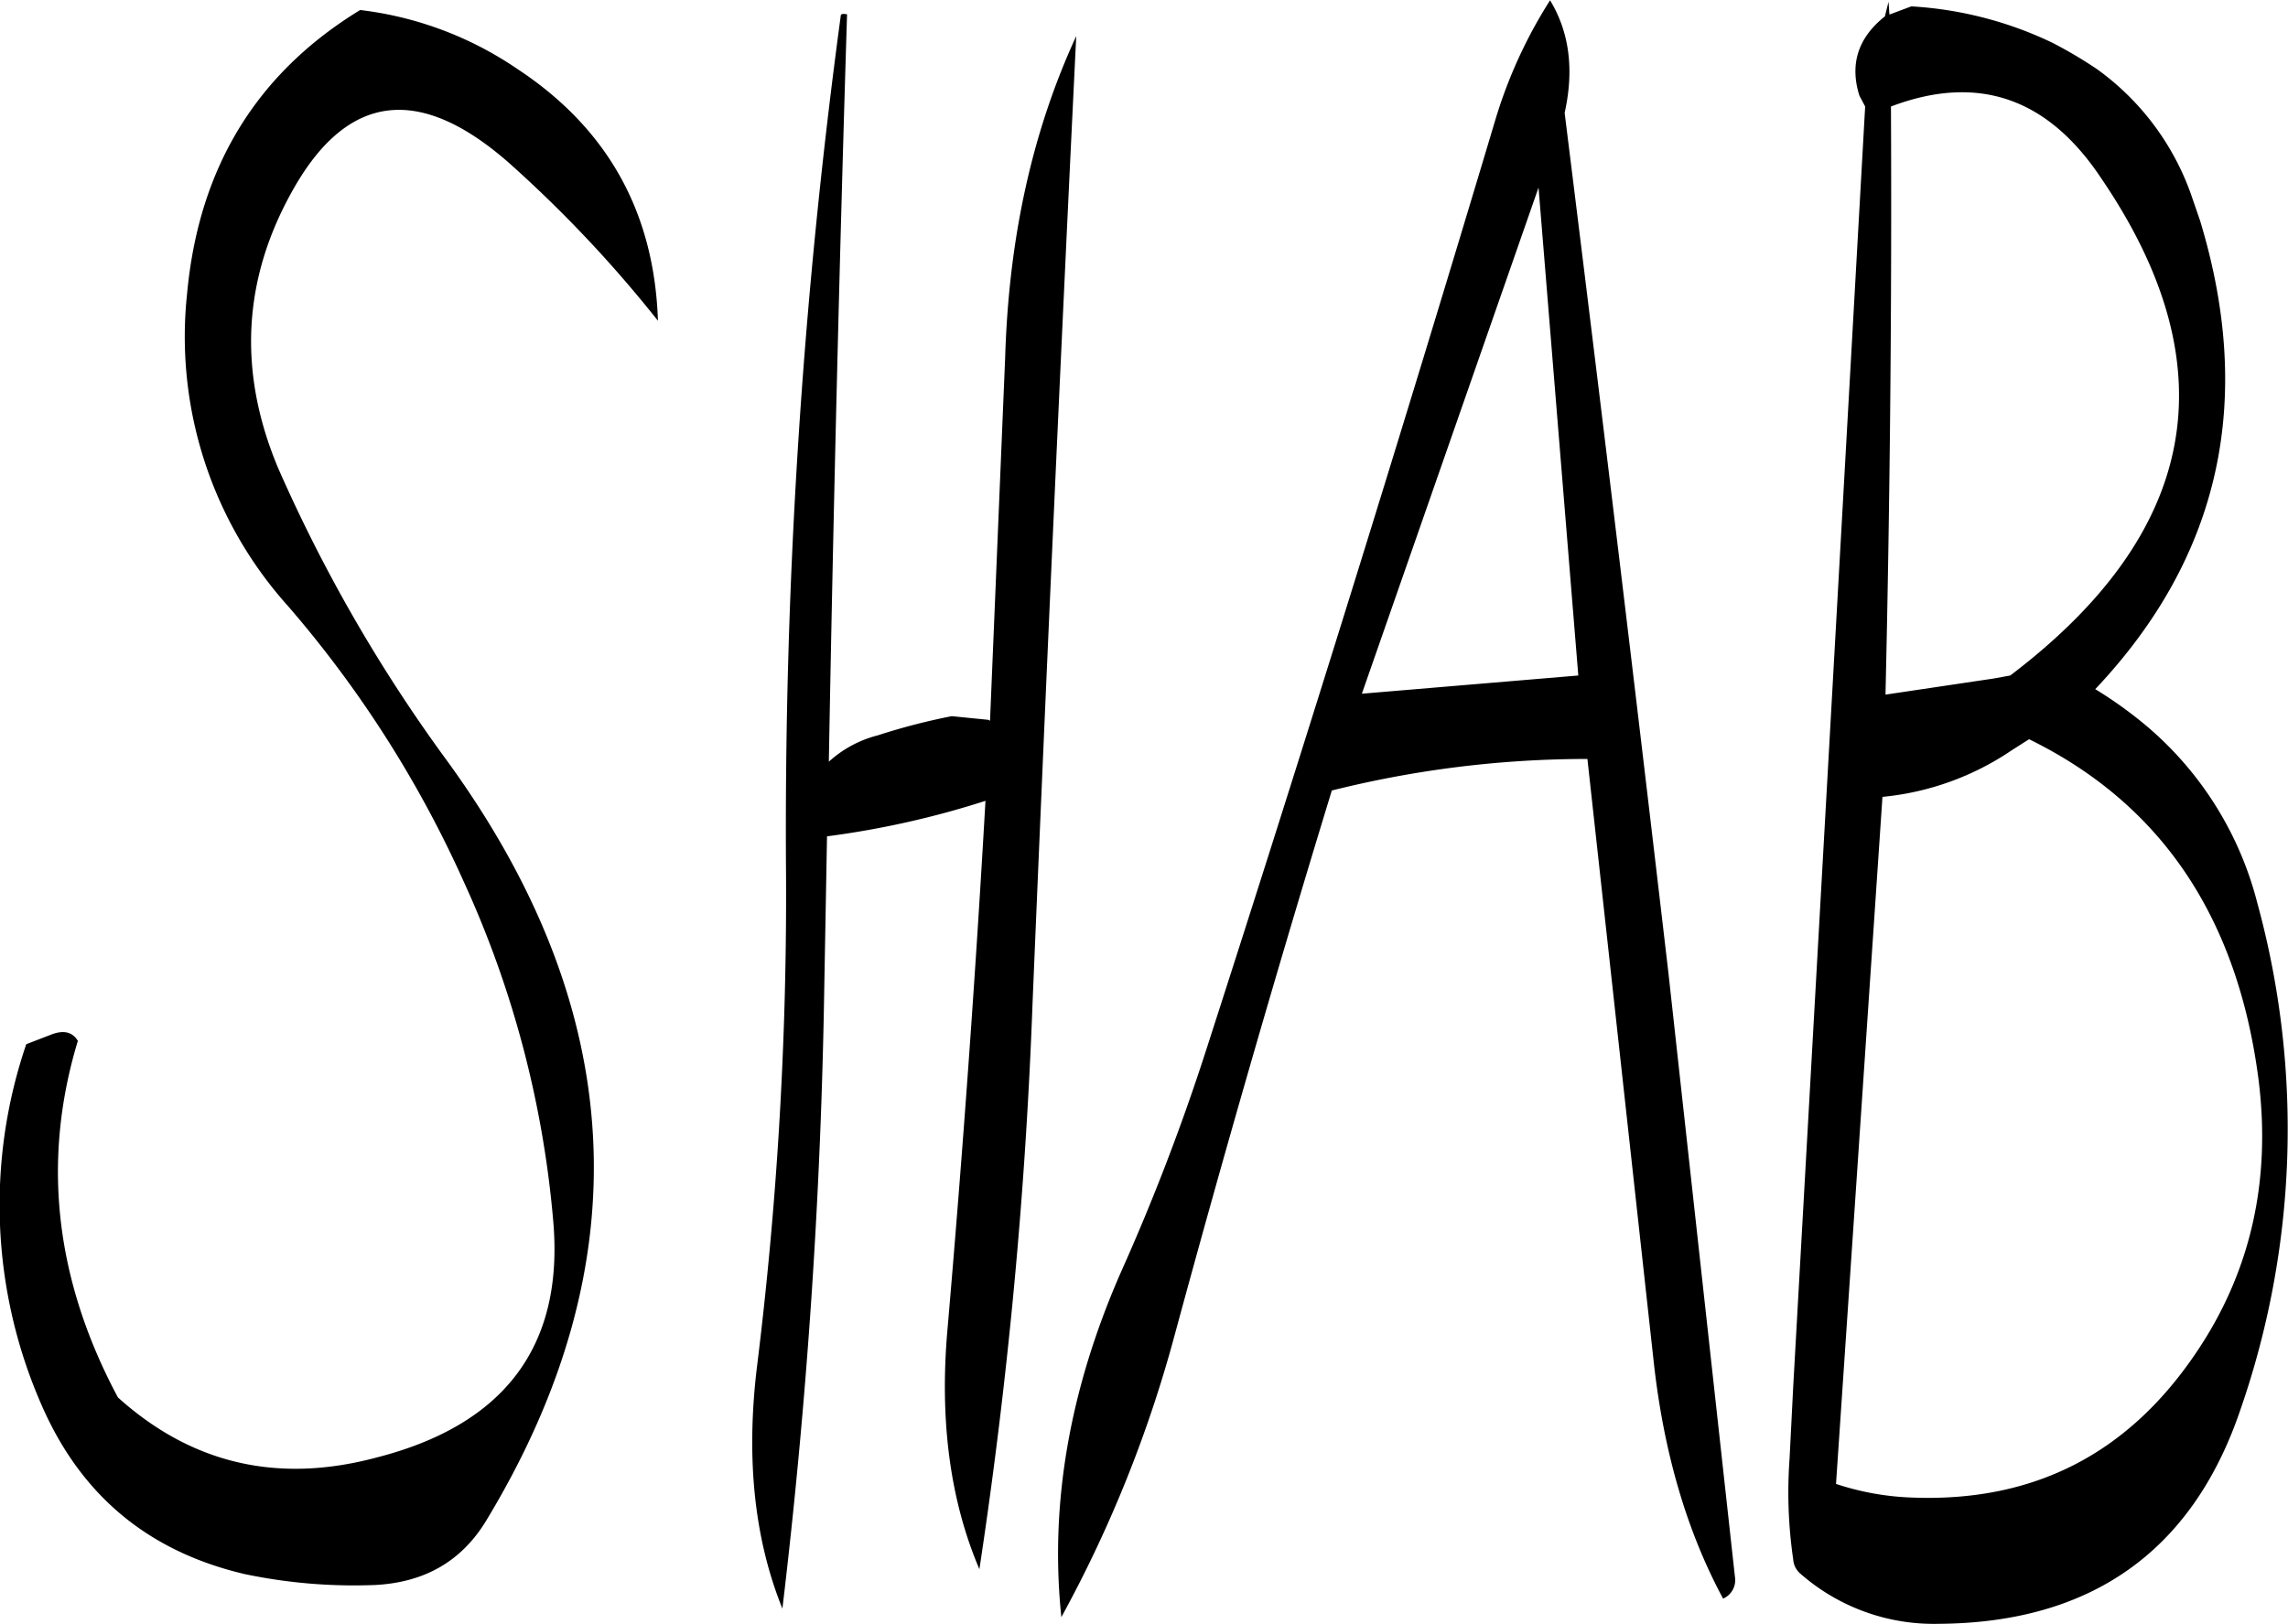<svg id="Layer_1" data-name="Layer 1" xmlns="http://www.w3.org/2000/svg" viewBox="0 0 301.5 214.08"><defs><style>.cls-1{fill-rule:evenodd;}</style></defs><path class="cls-1" d="M259.32,195.12a798.69,798.69,0,0,0-7.2,113.28,505.12,505.12,0,0,1-3.84,64.8c-1.44,12-.36,22.56,3.36,31.8a796.31,796.31,0,0,0,5.52-82l.36-19.8a117.55,117.55,0,0,0,20.88-4.68c-1.32,23.16-3,46.44-5,69.6-1.08,12.12.36,22.68,4.2,31.68a658.6,658.6,0,0,0,7-74.52q2.7-64.8,5.76-127.56c-5.76,12.48-8.88,26.52-9.36,42.24l-2,48-.24-.12-4.8-.48a83.13,83.13,0,0,0-9.72,2.52,15.15,15.15,0,0,0-6.48,3.48q.9-50,2.4-98.52C259.56,194.76,259.32,194.76,259.32,195.12ZM196,194.28c-13.56,8.28-21.24,20.64-22.8,37.32a53.16,53.16,0,0,0,13.32,41.28,148.39,148.39,0,0,1,23.16,36.36,135.13,135.13,0,0,1,11.76,44.64c1.44,16.44-6.36,26.88-23.28,31.2-13,3.48-24.36.84-34.08-7.92-8.28-15.48-10.08-31.2-5.28-47-.72-1.2-1.92-1.44-3.48-.84L152,330.6a65.65,65.65,0,0,0,2,47.52c5.16,11.88,14,19.32,26.76,22.32a70.11,70.11,0,0,0,17.28,1.44c6.48-.36,11.28-3.12,14.52-8.4q31-51.12-5.52-100.8a203.87,203.87,0,0,1-21.84-38q-8.1-19.26,2.16-37.08c7.2-12.48,16.68-13.44,28.44-3a166.33,166.33,0,0,1,19.44,20.64c-.48-14.4-6.72-25.44-18.6-33.24A46.45,46.45,0,0,0,196,194.28ZM356.52,282,328,284.4l23.28-66.72Zm59.4,8.4q26.1,12.78,30.24,44.88c1.68,13.44-1.08,25.56-8.4,36.24-9,13.2-21.36,19.44-37.2,18.84a35.58,35.58,0,0,1-10.08-1.8L396.6,298a36.57,36.57,0,0,0,17-6.12Zm-4.68-8L397,284.52q.9-38.88.72-77.52c11.4-4.32,20.64-1.2,27.72,9.48,16.92,24.84,12.84,46.68-12,65.52ZM394.32,207l-9.48,168.72-.48,9.48a61.35,61.35,0,0,0,.48,13.32,2.71,2.71,0,0,0,1,1.92A26.66,26.66,0,0,0,404,407c20-.12,33.36-9.48,39.72-28.08A112.88,112.88,0,0,0,446,312a45.2,45.2,0,0,0-14.52-23.28,54.81,54.81,0,0,0-6.84-4.92q24.66-26.1,13.8-61.8l-1.2-3.48a34.55,34.55,0,0,0-12.36-16.44A58.19,58.19,0,0,0,419,198.6a49.59,49.59,0,0,0-18.6-4.8l-2.88,1.08-.12-1.68-.48,1.92c-3.48,2.76-4.68,6.24-3.36,10.44ZM352.8,193a62.9,62.9,0,0,0-7.2,15.72q-18.36,61.38-38,122.28a287.06,287.06,0,0,1-11.4,29.76c-6.72,15.36-9.36,30.48-7.8,45.36a168.3,168.3,0,0,0,15-37.44q9.72-35.82,20.64-71.52A138.69,138.69,0,0,1,357.72,293l8.76,79.68c1.32,11.76,4.32,22.08,9.12,31a2.66,2.66,0,0,0,1.56-2.88l-8.76-79.56q-6.66-57.06-13.68-113.4C356,202.08,355.32,197.16,352.8,193Z" transform="translate(-148.54 -192.96)"/></svg>